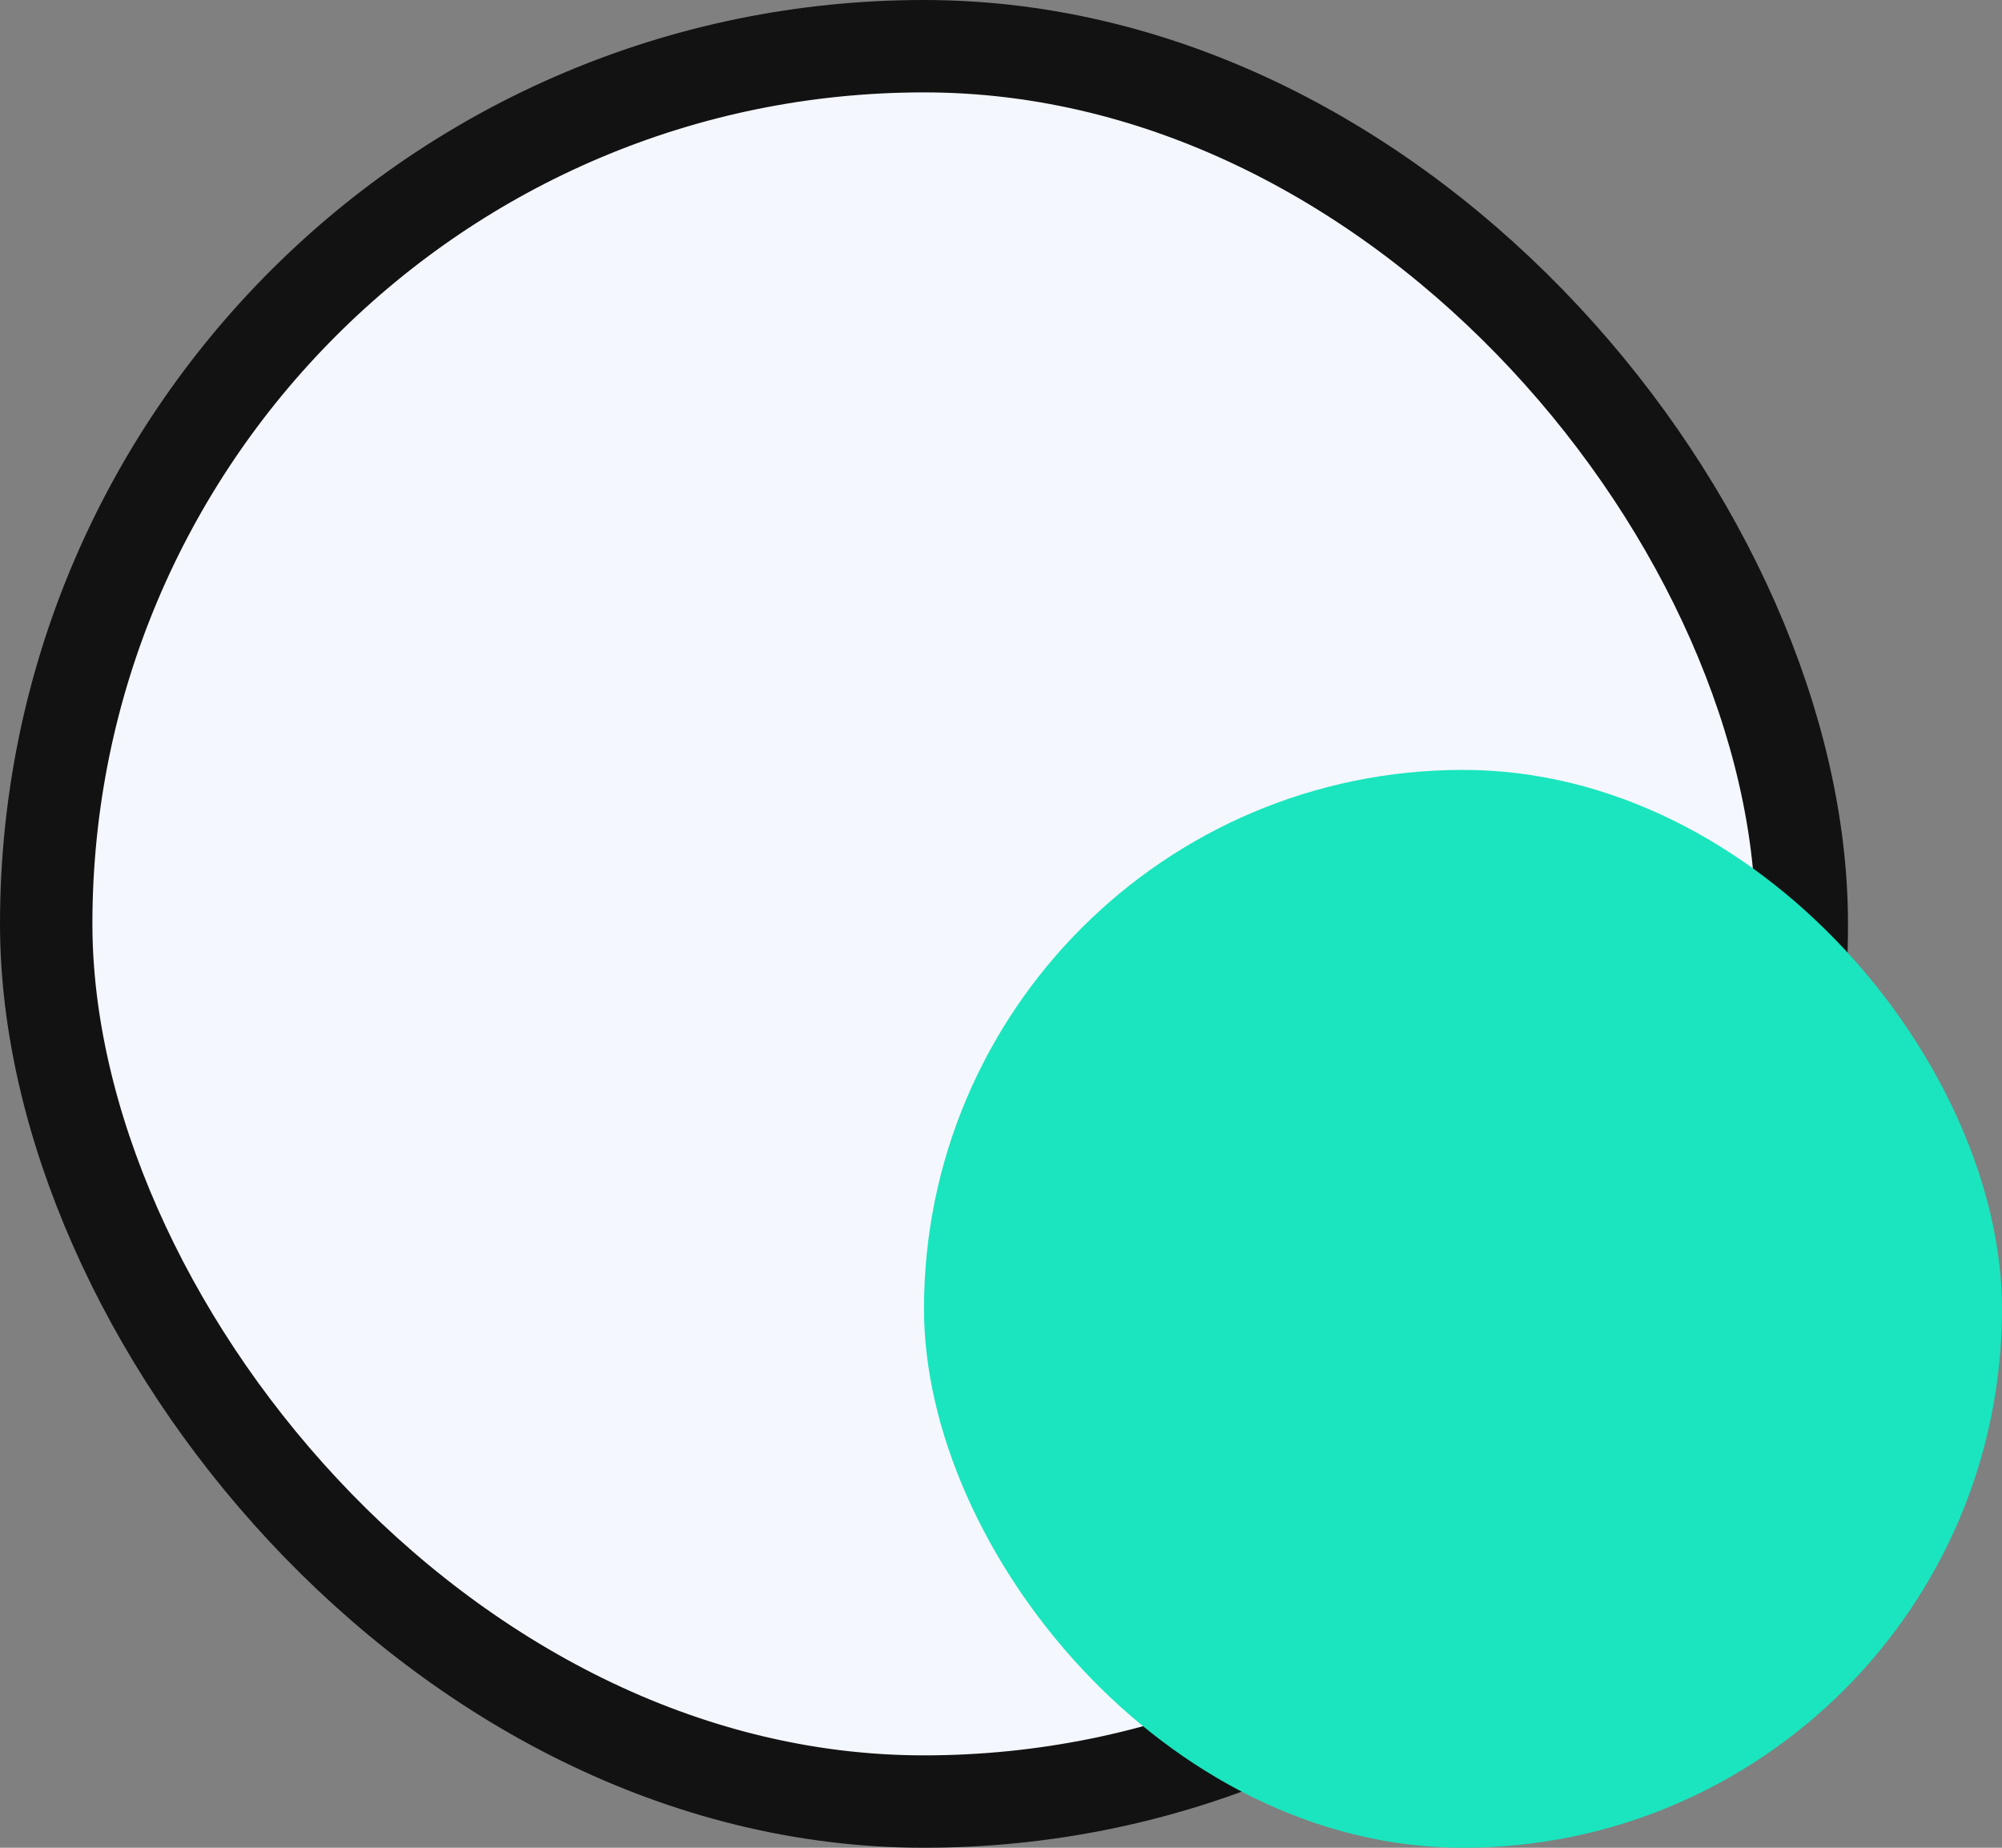 <svg width="65" height="60" viewBox="0 0 65 60" fill="none" xmlns="http://www.w3.org/2000/svg">
<rect x="0" y="0" width="65" height="60" fill="#808080" stroke="none"/>
<rect x="1.5" y="1.5" width="57" height="57" rx="28.5" fill="#F4F7FE" stroke="#121212" stroke-width="3"/>
<rect x="30" y="25" width="35" height="35" rx="17.5" fill="#1AE5BE"/>
</svg>
